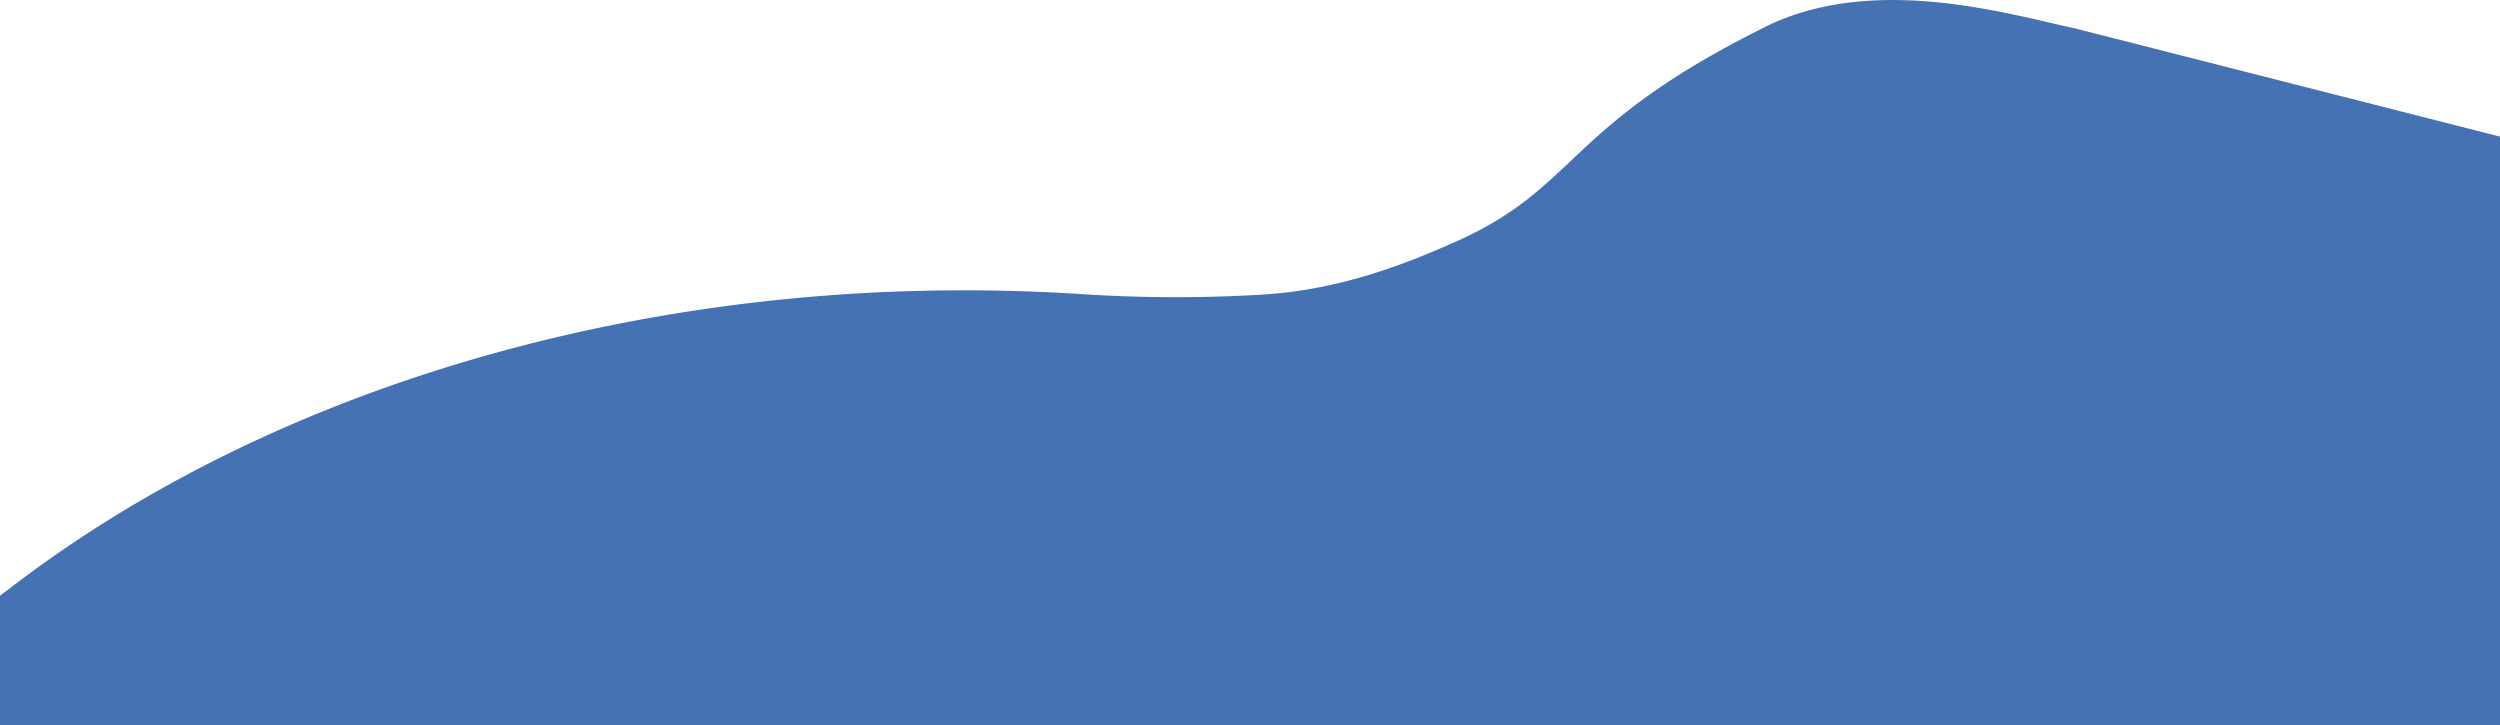 <svg id="Layer_1" data-name="Layer 1" xmlns="http://www.w3.org/2000/svg" viewBox="0 0 1920 556.91"><defs><style>.cls-1{fill:#4472b3;}</style></defs><title>background</title><path class="cls-1" d="M1920,1080H0V980.59H0Q7.11,975.25,14,970C225,810.75,525.13,729.38,829.5,748.91h0a1123.63,1123.63,0,0,0,129.77,1c3.17-.17,6.34-.34,9.51-.53,55.7-3.3,103.85-20.31,150.4-41.22,92.18-41.42,82.82-87.14,231.3-161.76h0C1435,501,1542.27,534,1594,545l326,83v452Z" transform="translate(0 -523.09)"/></svg>